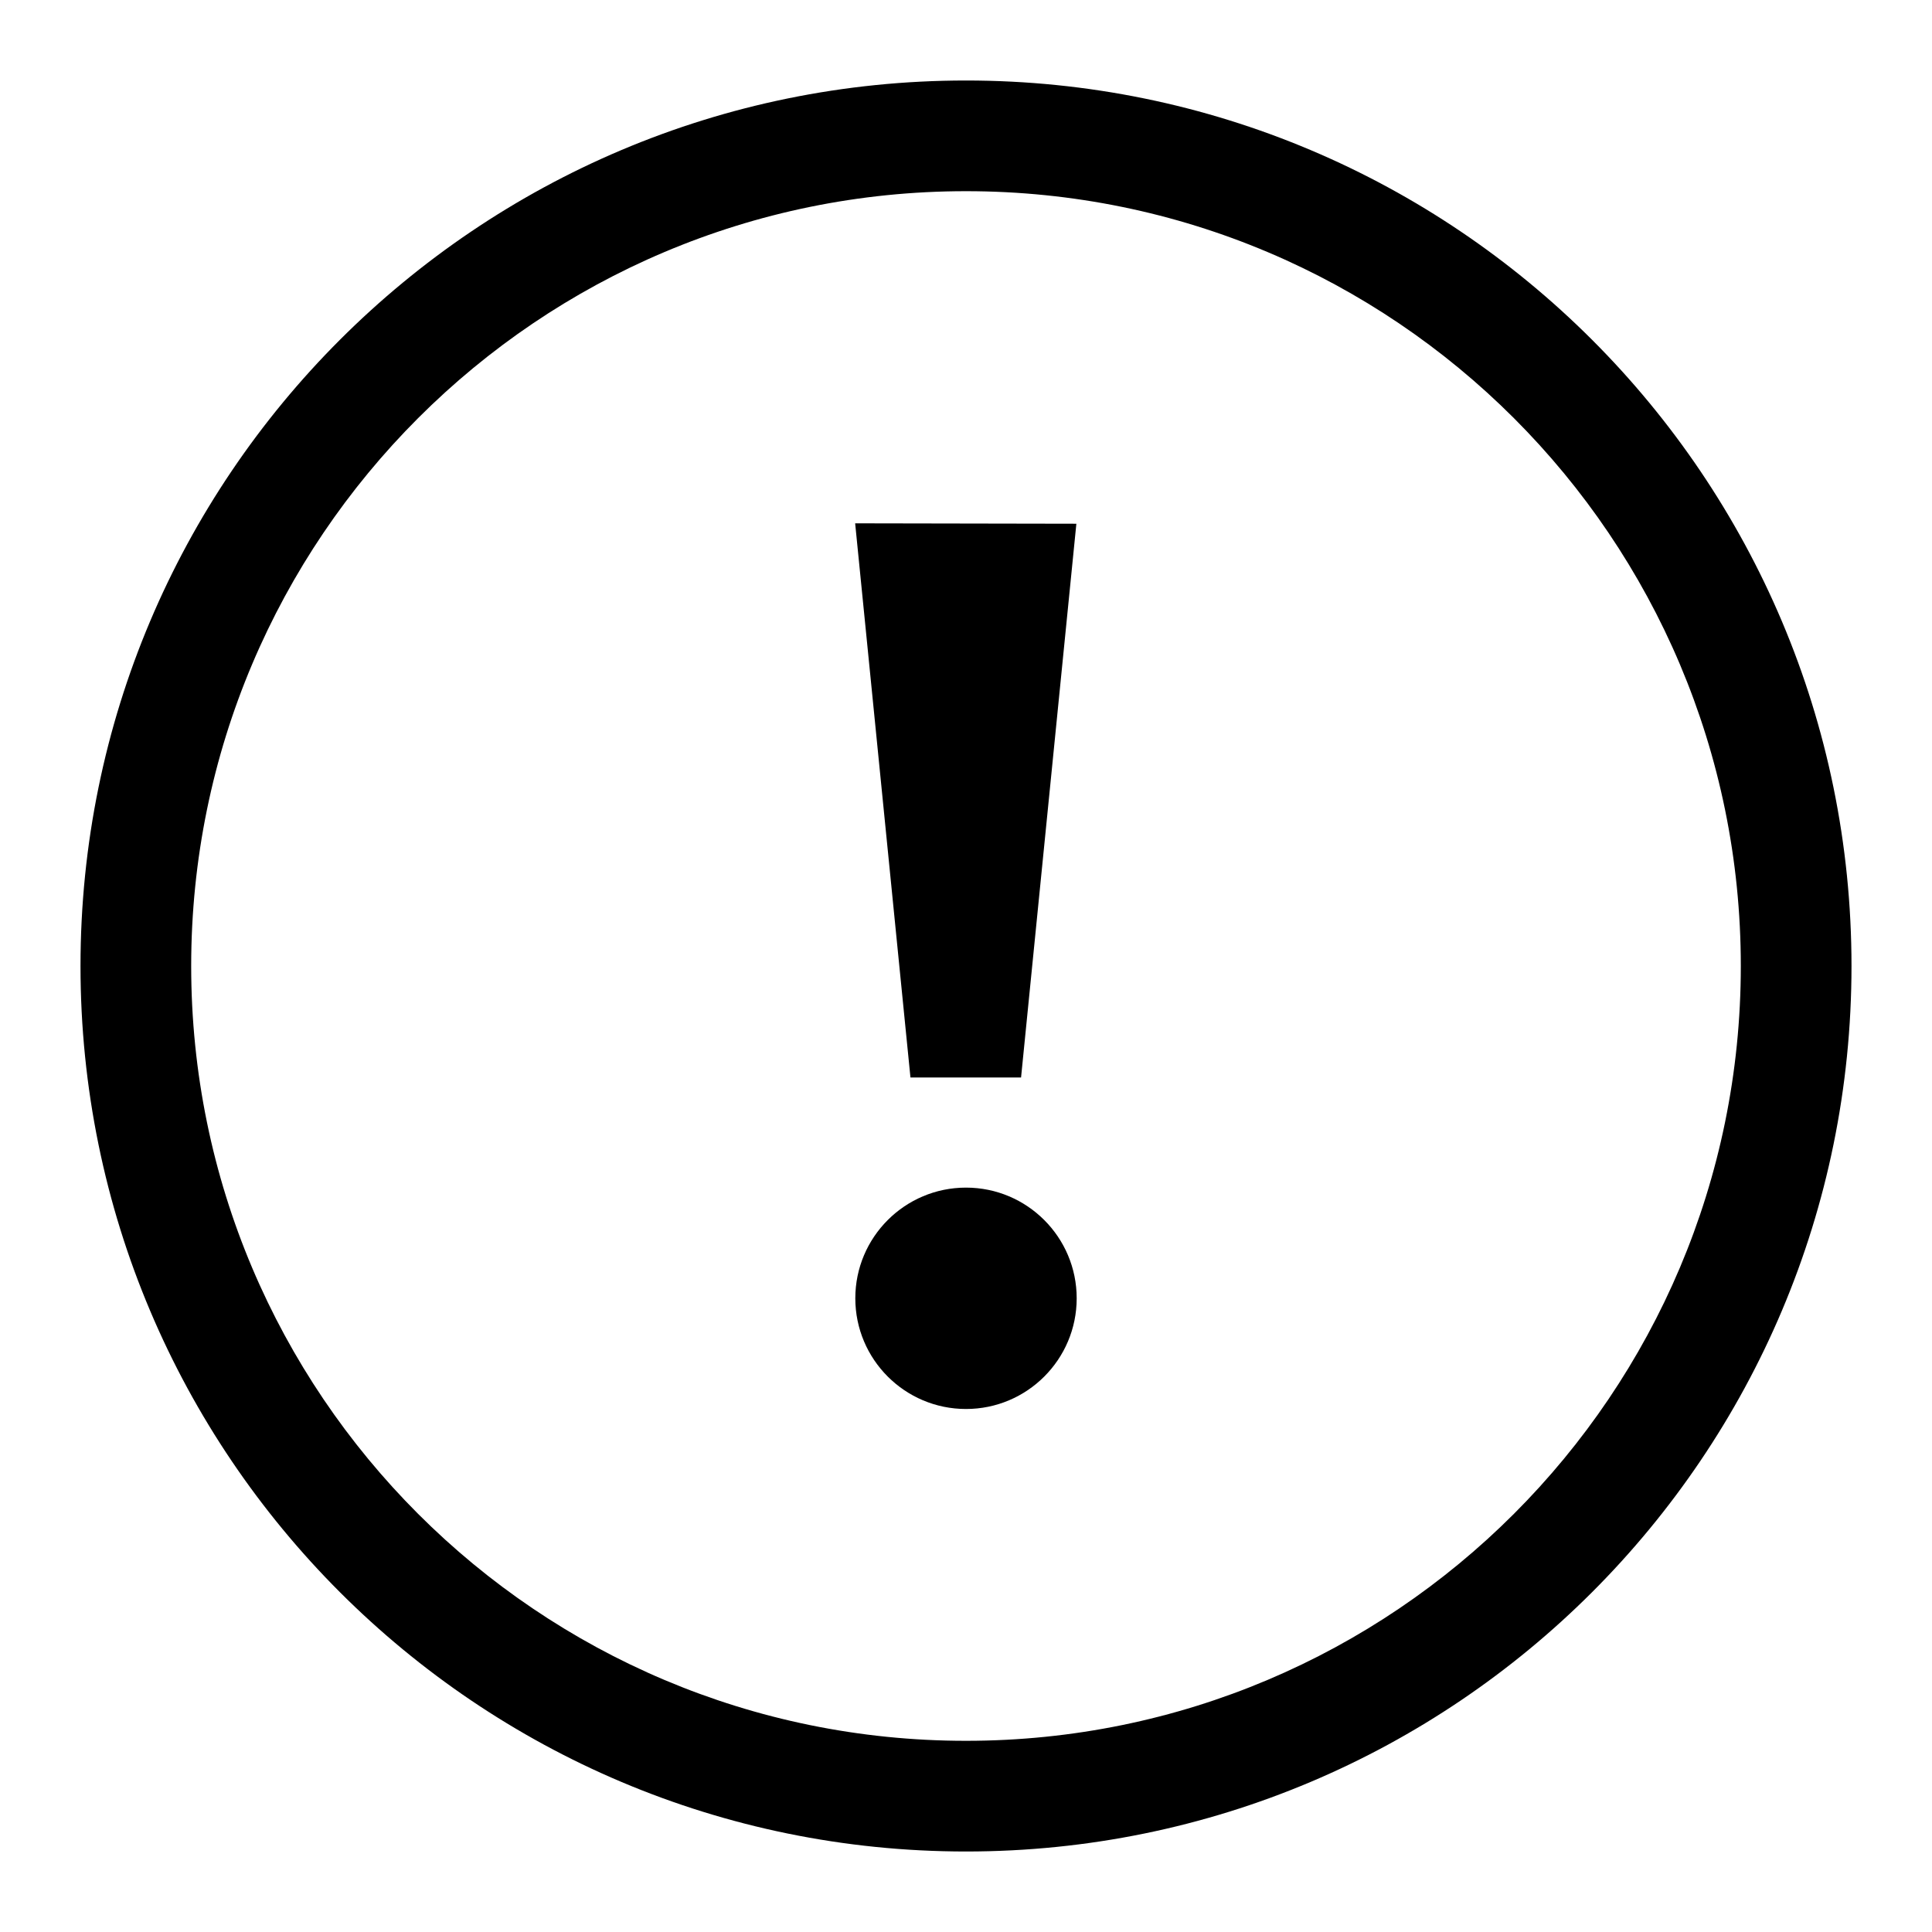 <svg class="d-icon d-icon-exclamation" xmlns="http://www.w3.org/2000/svg" width="24px" height="24px" viewBox="0 0 24 24"
	fill="currentcolor" stroke="none">
	<path
		d="M12,21.625c-5.316,0-9.625-4.309-9.625-9.625S6.684,2.375,12,2.375S21.625,6.684,21.625,12S17.316,21.625,12,21.625z M12,23c6.075,0,11-4.925,11-11S18.075,1,12,1S1,5.925,1,12S5.925,23,12,23z" />
	<path
		d="M10.623,6.501l0.687,6.884h1.374l0.687-6.879L10.623,6.501z M12,14.753c0.759,0,1.375,0.616,1.375,1.375S12.759,17.503,12,17.503s-1.375-0.616-1.375-1.375S11.241,14.753,12,14.753z" />
</svg>